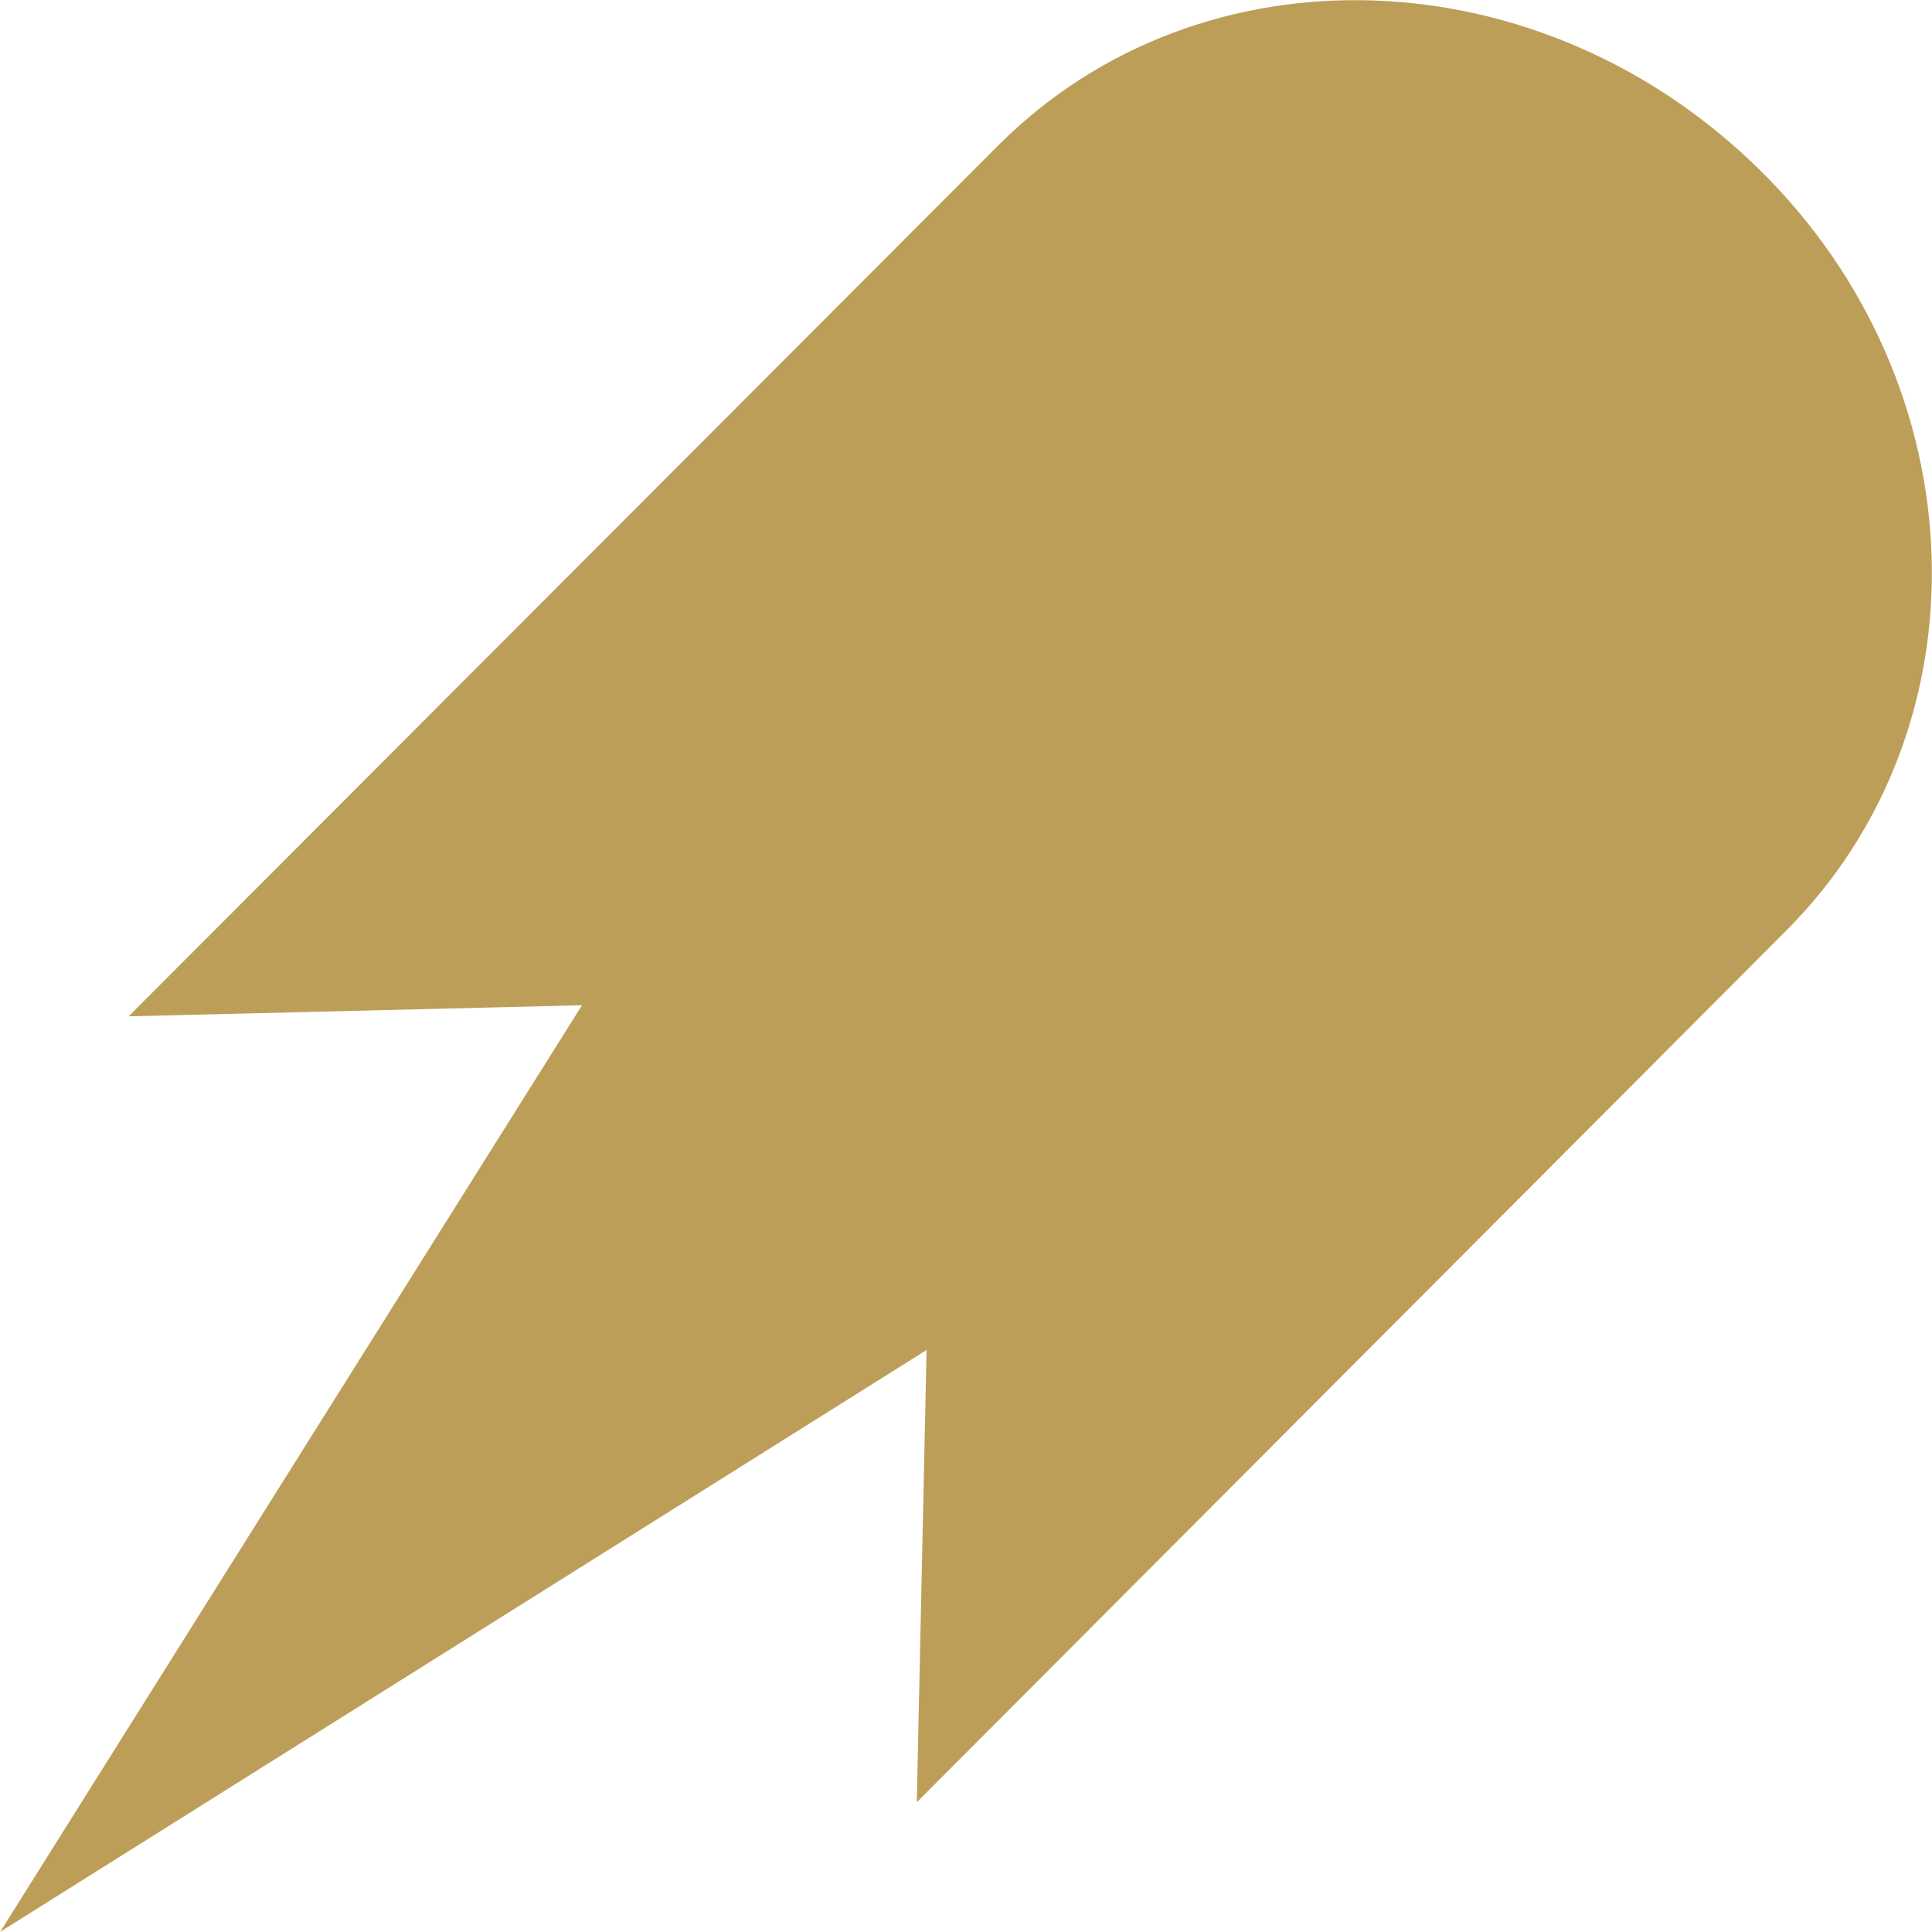 <svg fill="none" xmlns="http://www.w3.org/2000/svg" viewBox="2.78 2.78 10.44 10.44">
    <path fill-rule="evenodd" clip-rule="evenodd"
        d="M12.432 7.809C13.529 6.711 13.476 4.872 12.295 3.704C11.115 2.535 9.282 2.464 8.179 3.561L3.475 8.272L5.925 8.212L2.781 13.219L7.787 10.075L7.734 12.519L12.432 7.809Z"
        fill="#BD9E59"></path>
</svg>